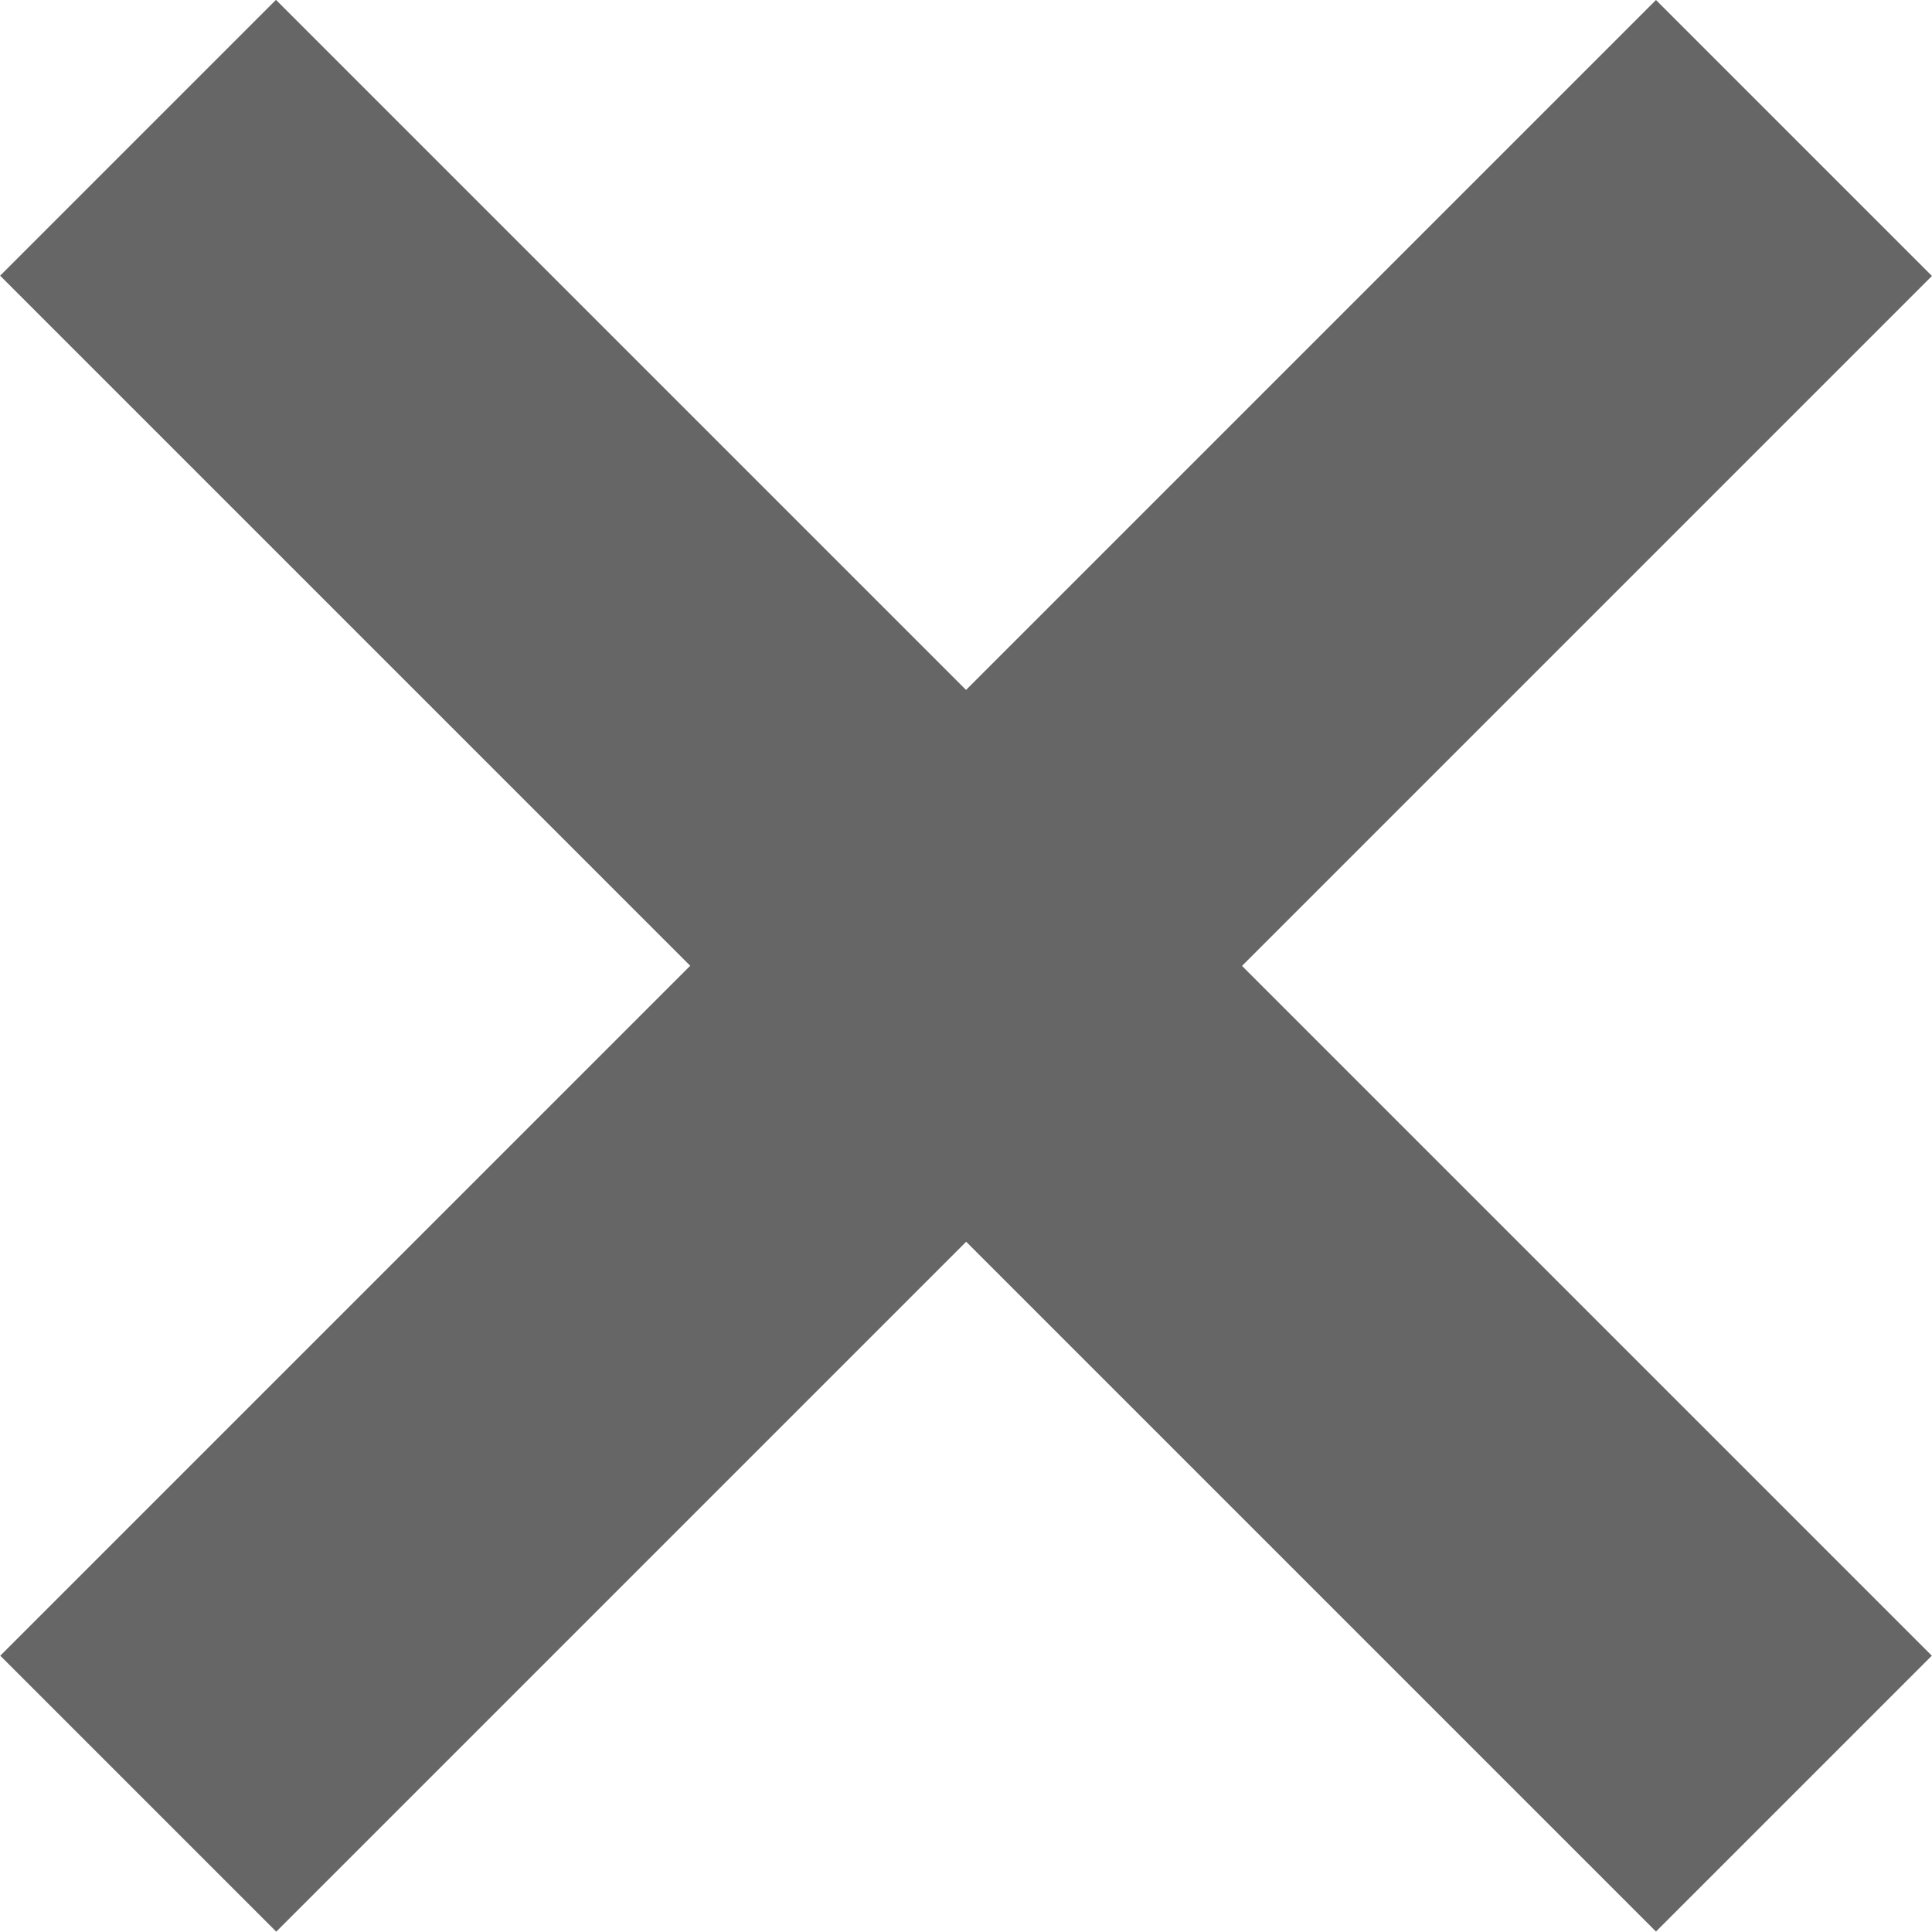 <!-- Generator: Adobe Illustrator 17.0.0, SVG Export Plug-In  -->
<svg version="1.1"
	 xmlns="http://www.w3.org/2000/svg" xmlns:xlink="http://www.w3.org/1999/xlink" xmlns:a="http://ns.adobe.com/AdobeSVGViewerExtensions/3.0/"
	 x="0px" y="0px" width="9.899px" height="9.899px" viewBox="0 0 9.899 9.899" enable-background="new 0 0 9.899 9.899"
	 xml:space="preserve">
<defs>
</defs>
<rect x="-1.05" y="3.95" transform="matrix(0.707 0.707 -0.707 0.707 4.949 -2.051)" fill="#666666" width="12" height="1.999"/>
<rect x="-1.05" y="3.95" transform="matrix(-0.707 0.707 -0.707 -0.707 11.949 4.949)" fill="#666666" width="11.999" height="2"/>
</svg>